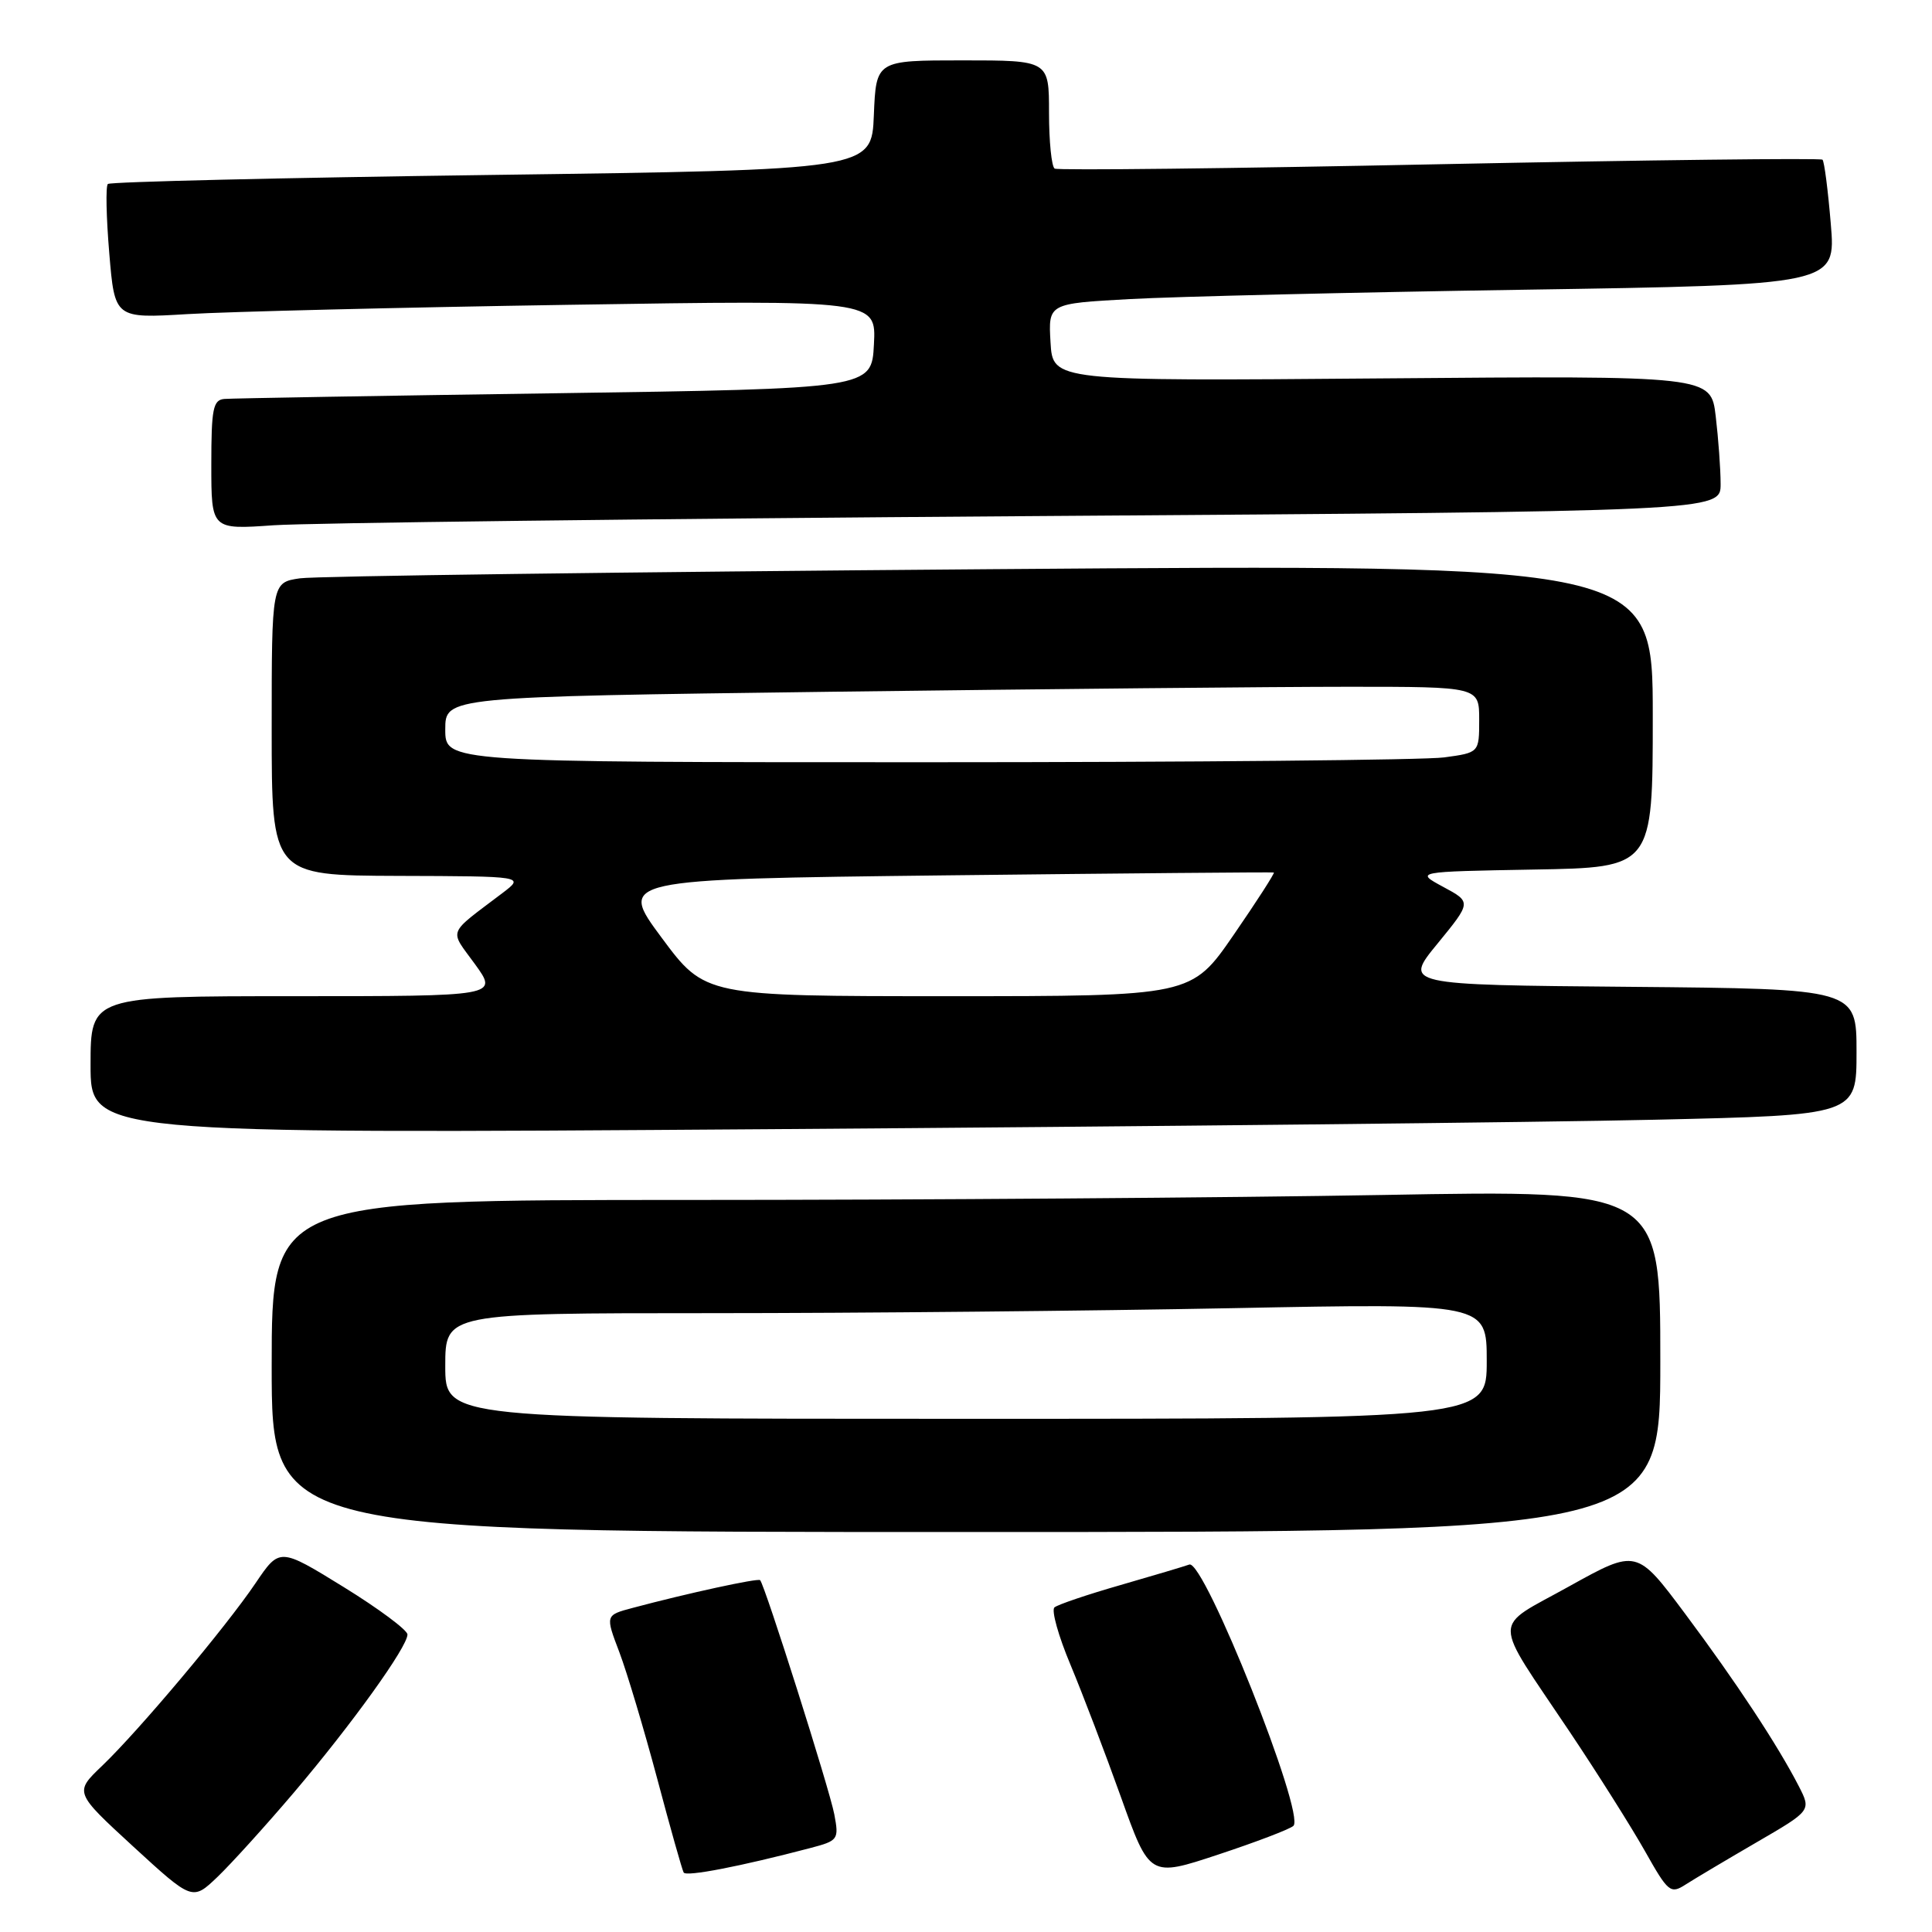<?xml version="1.0" encoding="UTF-8" standalone="no"?>
<!DOCTYPE svg PUBLIC "-//W3C//DTD SVG 1.1//EN" "http://www.w3.org/Graphics/SVG/1.1/DTD/svg11.dtd" >
<svg xmlns="http://www.w3.org/2000/svg" xmlns:xlink="http://www.w3.org/1999/xlink" version="1.1" viewBox="0 0 256 256">
 <g >
 <path fill="currentColor"
d=" M 38.96 237.50 C 46.64 228.45 54.00 218.21 53.99 216.58 C 53.99 215.99 50.17 213.15 45.52 210.28 C 37.05 205.06 37.05 205.06 33.86 209.78 C 29.90 215.64 18.40 229.32 13.51 234.00 C 9.85 237.50 9.85 237.50 17.67 244.69 C 25.50 251.87 25.50 251.87 28.83 248.69 C 30.66 246.93 35.22 241.90 38.96 237.50 Z  M 232.75 244.12 C 240.00 239.91 240.00 239.91 238.36 236.70 C 235.57 231.27 230.05 222.89 223.31 213.86 C 216.87 205.23 216.87 205.23 207.94 210.19 C 197.59 215.96 197.58 213.92 208.01 229.50 C 211.69 235.00 216.17 242.10 217.97 245.29 C 221.05 250.76 221.35 251.00 223.37 249.70 C 224.54 248.95 228.76 246.44 232.75 244.12 Z  M 107.35 244.88 C 111.07 243.90 111.18 243.76 110.55 240.41 C 109.93 237.11 101.34 210.01 100.72 209.38 C 100.42 209.09 91.12 211.11 83.85 213.05 C 80.20 214.02 80.20 214.02 82.07 218.93 C 83.09 221.63 85.34 229.16 87.08 235.67 C 88.81 242.18 90.39 247.78 90.59 248.12 C 90.93 248.70 98.14 247.30 107.35 244.88 Z  M 171.38 241.94 C 173.02 240.45 159.54 206.59 157.59 207.31 C 156.99 207.53 152.90 208.75 148.50 210.02 C 144.10 211.28 140.15 212.62 139.72 212.99 C 139.29 213.36 140.24 216.77 141.84 220.58 C 143.43 224.39 146.44 232.28 148.53 238.12 C 152.33 248.75 152.33 248.75 161.42 245.74 C 166.41 244.09 170.90 242.38 171.38 241.94 Z  M 220.00 180.34 C 220.00 157.68 220.00 157.68 183.25 158.34 C 163.04 158.70 121.64 159.00 91.25 159.00 C 36.00 159.00 36.00 159.00 36.00 181.00 C 36.00 203.00 36.00 203.00 128.00 203.00 C 220.00 203.00 220.00 203.00 220.00 180.34 Z  M 219.25 148.37 C 246.00 147.76 246.00 147.76 246.00 139.40 C 246.00 131.03 246.00 131.03 215.99 130.76 C 185.99 130.50 185.99 130.50 190.49 125.02 C 194.98 119.53 194.98 119.53 191.24 117.52 C 187.50 115.50 187.50 115.50 203.25 115.22 C 219.00 114.95 219.00 114.95 219.00 94.86 C 219.00 74.76 219.00 74.76 131.25 75.42 C 82.99 75.79 41.81 76.33 39.75 76.63 C 36.00 77.18 36.00 77.18 36.00 96.59 C 36.00 116.00 36.00 116.00 52.75 116.06 C 69.50 116.11 69.50 116.11 66.61 118.31 C 59.14 123.98 59.51 123.03 62.94 127.76 C 66.01 132.00 66.01 132.00 39.01 132.00 C 12.00 132.00 12.00 132.00 12.00 141.12 C 12.00 150.25 12.00 150.25 102.25 149.62 C 151.89 149.27 204.54 148.71 219.25 148.37 Z  M 136.25 68.39 C 228.00 67.76 228.00 67.76 227.99 64.13 C 227.99 62.13 227.69 58.09 227.34 55.14 C 226.70 49.78 226.70 49.78 183.10 50.14 C 139.50 50.50 139.50 50.50 139.20 45.36 C 138.90 40.22 138.90 40.22 149.70 39.63 C 155.64 39.30 179.12 38.74 201.88 38.39 C 243.27 37.75 243.27 37.75 242.59 29.67 C 242.22 25.22 241.73 21.39 241.49 21.16 C 241.26 20.93 218.44 21.20 190.78 21.76 C 163.13 22.33 140.16 22.59 139.75 22.34 C 139.34 22.09 139.00 18.76 139.00 14.94 C 139.00 8.00 139.00 8.00 127.54 8.00 C 116.09 8.00 116.09 8.00 115.79 15.25 C 115.50 22.50 115.50 22.50 65.16 23.18 C 37.47 23.55 14.58 24.09 14.29 24.38 C 13.99 24.67 14.08 28.80 14.48 33.56 C 15.20 42.20 15.20 42.20 24.85 41.62 C 30.16 41.30 52.86 40.74 75.30 40.39 C 116.11 39.75 116.11 39.75 115.80 45.63 C 115.50 51.50 115.50 51.50 73.50 52.11 C 50.40 52.44 30.71 52.78 29.75 52.86 C 28.23 52.98 28.00 54.13 28.00 61.59 C 28.00 70.18 28.00 70.18 36.25 69.60 C 40.79 69.29 85.79 68.74 136.25 68.39 Z  M 59.00 181.00 C 59.00 174.00 59.00 174.00 94.25 174.00 C 113.64 174.00 144.69 173.70 163.25 173.34 C 197.00 172.68 197.00 172.68 197.00 180.34 C 197.00 188.00 197.00 188.00 128.00 188.00 C 59.00 188.00 59.00 188.00 59.00 181.00 Z  M 87.67 124.25 C 81.92 116.50 81.92 116.50 125.21 115.99 C 149.02 115.72 168.63 115.55 168.79 115.61 C 168.94 115.68 166.55 119.40 163.47 123.87 C 157.87 132.00 157.87 132.00 125.64 132.00 C 93.42 132.00 93.42 132.00 87.67 124.25 Z  M 59.00 96.66 C 59.00 92.33 59.00 92.33 110.16 91.66 C 138.30 91.30 169.13 91.00 178.66 91.00 C 196.00 91.00 196.00 91.00 196.00 95.36 C 196.00 99.73 196.00 99.73 191.36 100.36 C 188.81 100.71 157.98 101.00 122.86 101.00 C 59.00 101.00 59.00 101.00 59.00 96.66 Z "/>
</g>
</svg>